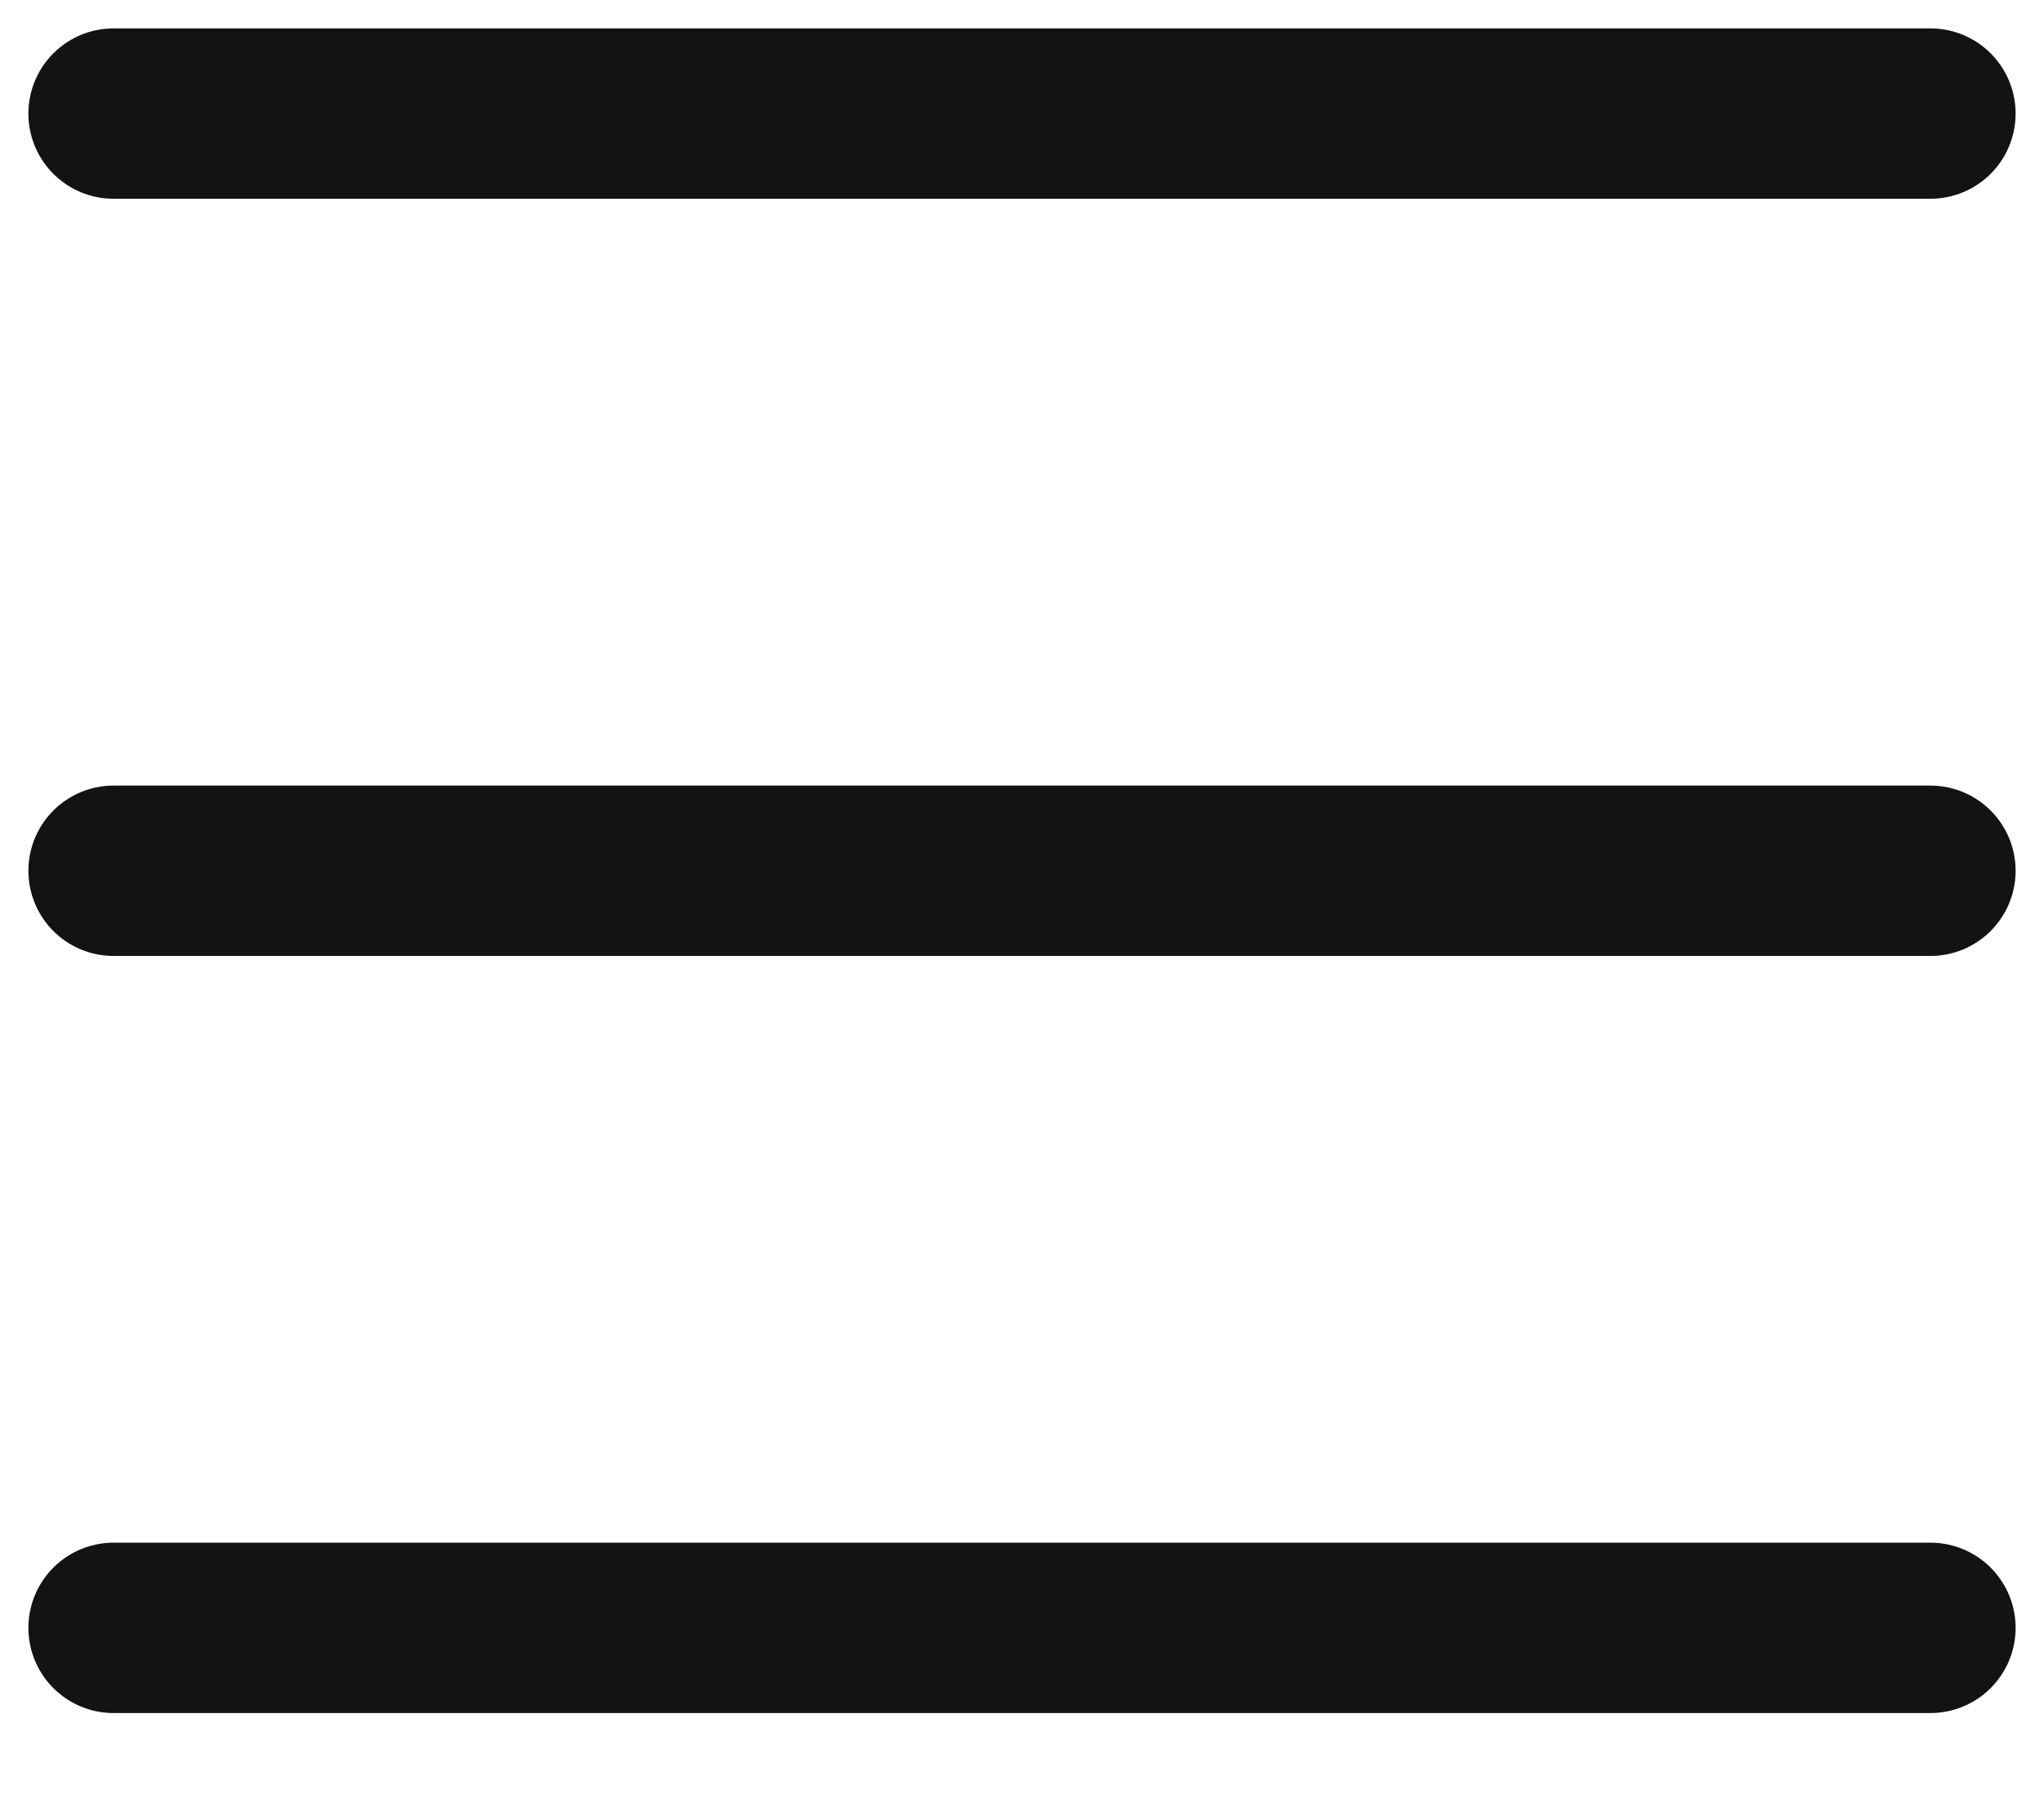 <svg width="18" height="16" viewBox="0 0 18 16" fill="none" xmlns="http://www.w3.org/2000/svg">
<path d="M17 7.667H1M17 1H1M17 14.333H1" stroke="#131214" stroke-width="1.5" stroke-linecap="round"/>
</svg>
